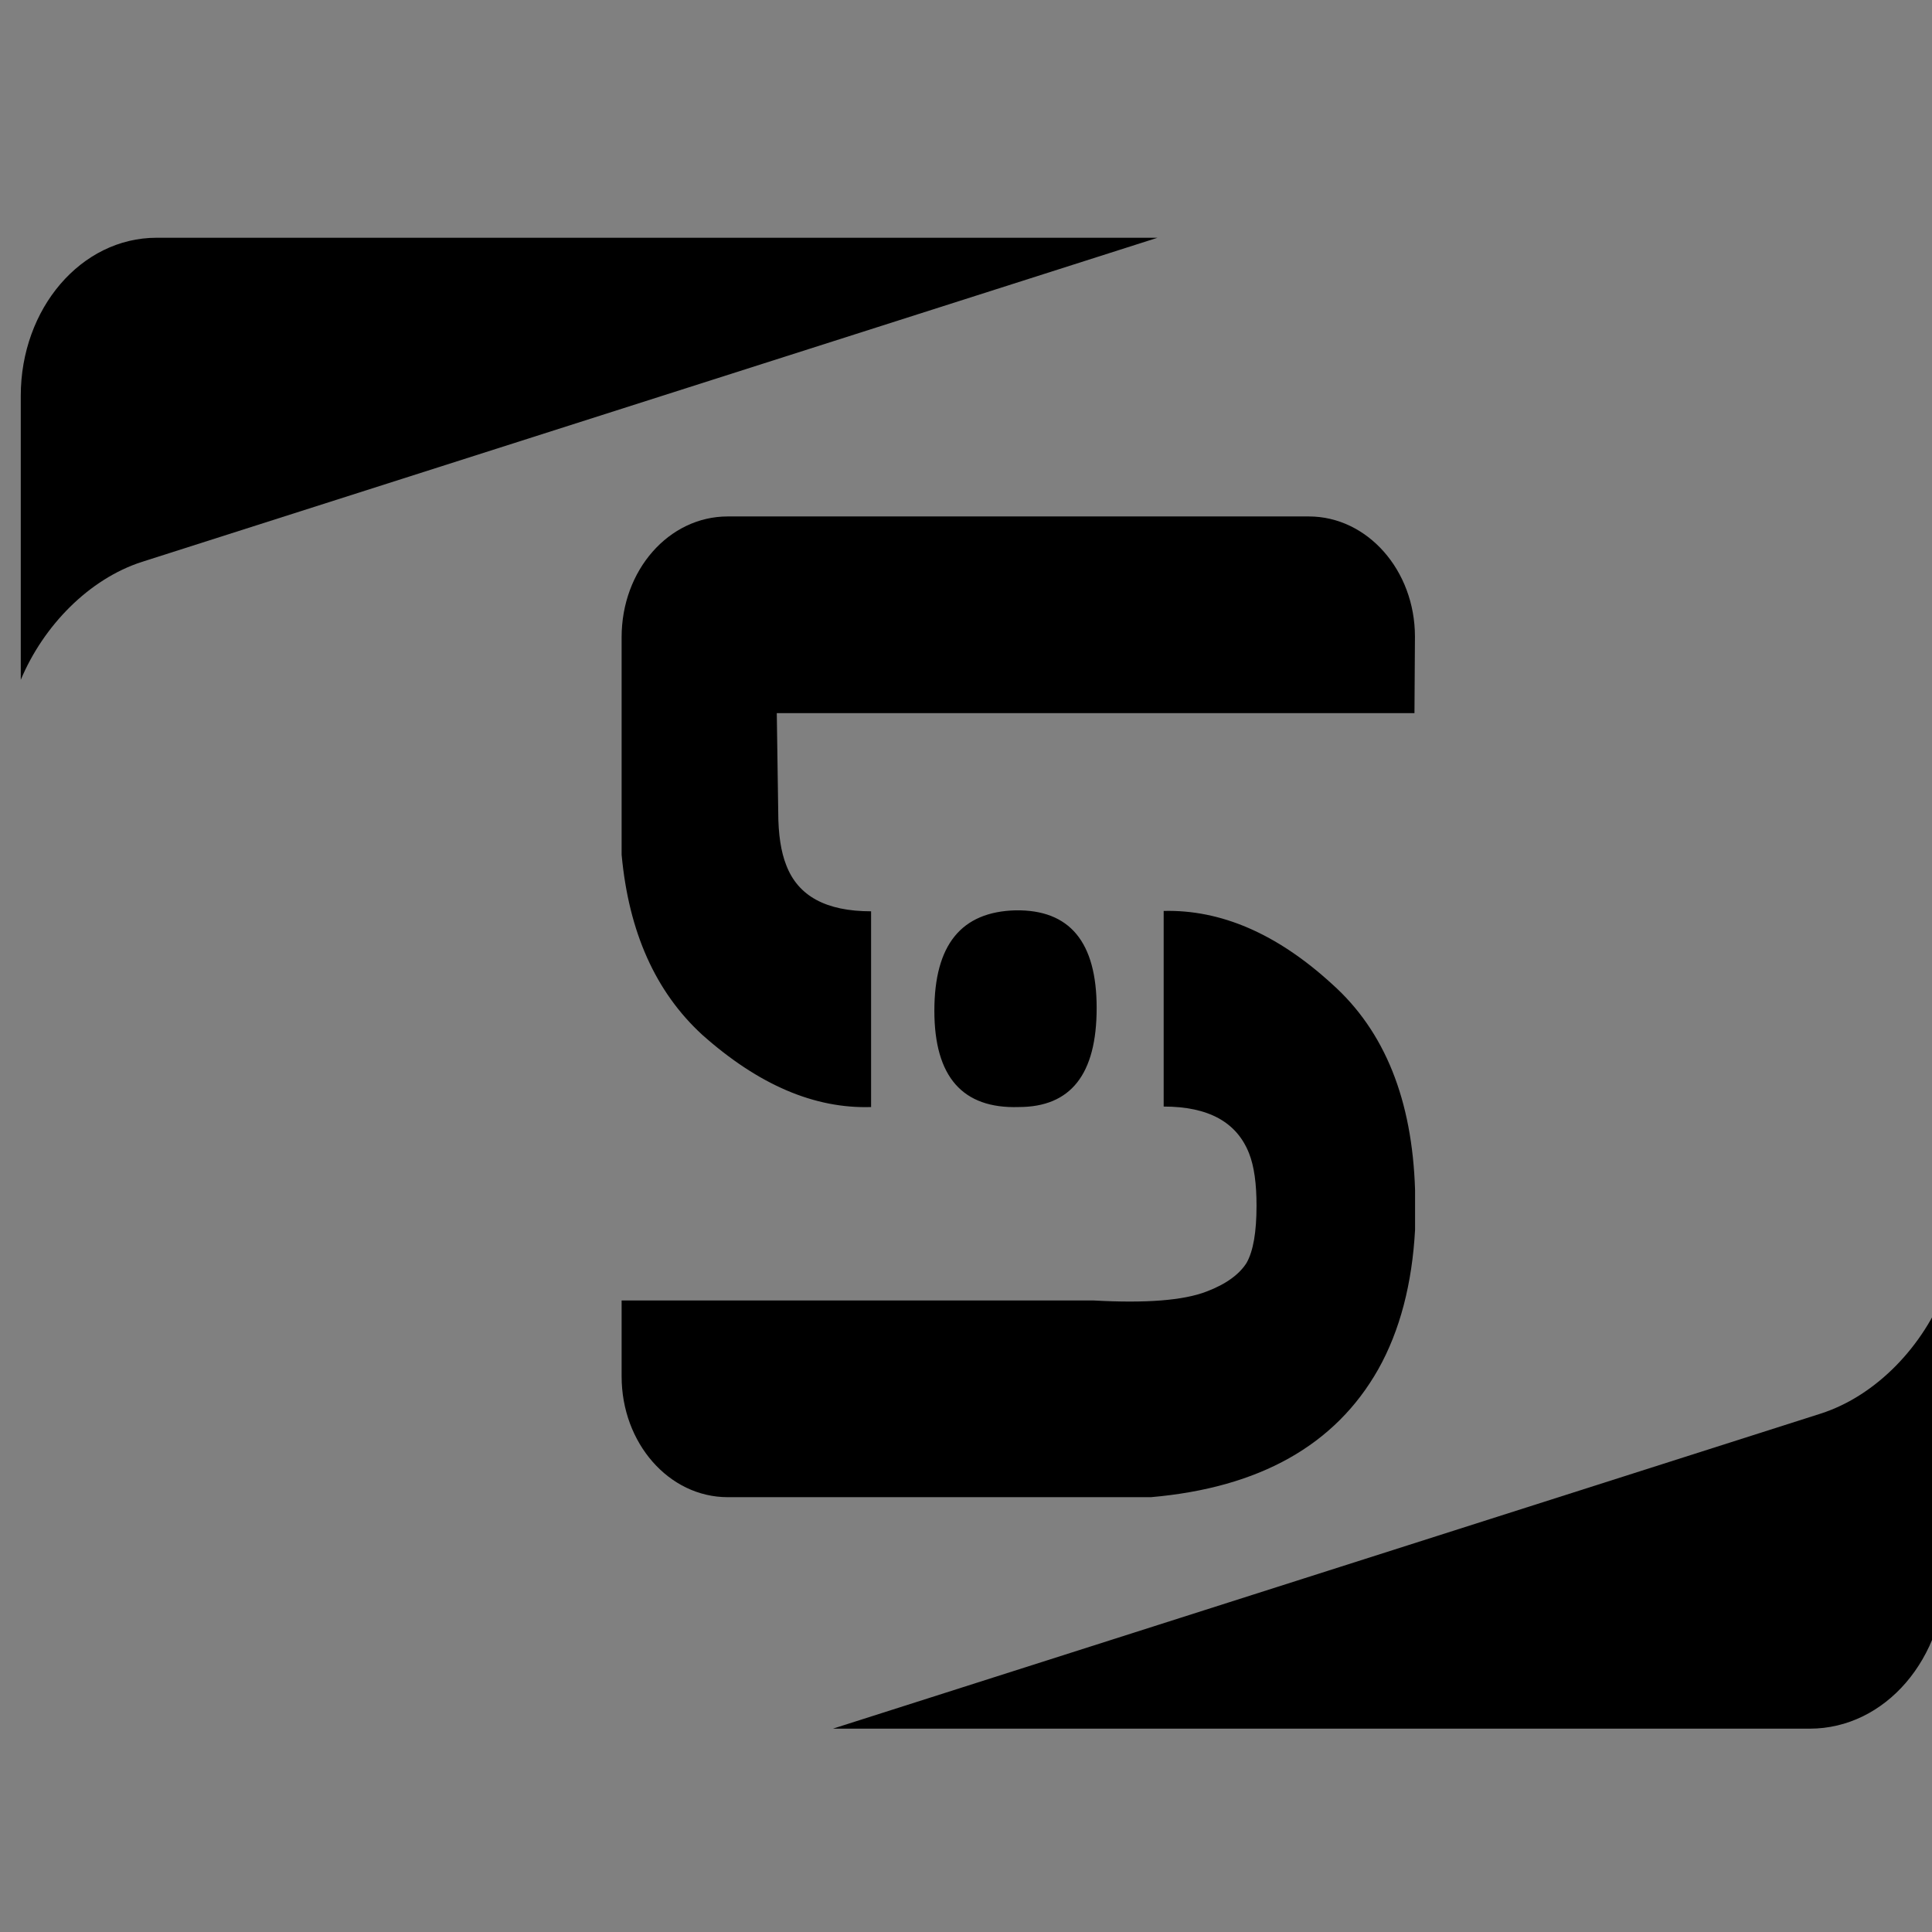 <?xml version="1.0" encoding="UTF-8"?>
<svg height="16px" viewBox="0 0 16 16" width="16px" xmlns="http://www.w3.org/2000/svg" xmlns:xlink="http://www.w3.org/1999/xlink">
    <rect x="0" y="0" width="16" height="16" fill="#808080" stroke="none"/>
    <filter id="a" height="100%" width="100%" x="0%" y="0%">
        <feColorMatrix in="SourceGraphic" type="matrix" values="0 0 0 0 1 0 0 0 0 1 0 0 0 0 1 0 0 0 1 0"/>
    </filter>
    <mask id="b">
        <g filter="url(#a)">
            <rect fill-opacity="0.05" height="16" width="16"/>
        </g>
    </mask>
    <radialGradient id="c" cx="64" cy="194.19" gradientTransform="matrix(-4.136 -0 -0 1.391 327.119 -154.884)" gradientUnits="userSpaceOnUse" r="44">
        <stop offset="0" stop-color="#ffffff"/>
        <stop offset="1" stop-color="#ffffff" stop-opacity="0.094"/>
    </radialGradient>
    <clipPath id="d">
        <rect height="152" width="192"/>
    </clipPath>
    <g clip-path="url(#d)" mask="url(#b)" transform="matrix(1 0 0 1 -168 -16)">
        <path d="m 23.891 119.75 h 84 v -68 h -84 z m 0 0" fill="url(#c)"/>
    </g>
    <path d="m 1.297 1.969 c -0.625 0 -1.125 0.586 -1.125 1.309 v 2.352 c 0.188 -0.449 0.566 -0.836 1.004 -0.977 l 8.41 -2.684 z m 14.816 8.699 c -0.18 0.477 -0.574 0.891 -1.035 1.039 l -8.18 2.609 h 8.09 c 0.625 0 1.125 -0.582 1.125 -1.309 z m 0 0"/>
    <path d="m 6.027 4.277 c -0.488 0 -0.879 0.445 -0.879 1 v 1.801 c 0.059 0.641 0.281 1.137 0.668 1.492 c 0.465 0.414 0.93 0.613 1.398 0.598 v -1.621 c -0.371 0 -0.605 -0.125 -0.703 -0.383 c -0.043 -0.109 -0.066 -0.254 -0.066 -0.438 l -0.012 -0.82 h 5.281 l 0.004 -0.633 c 0 -0.551 -0.395 -0.996 -0.879 -0.996 z m 2.383 3.262 c -0.449 0.012 -0.672 0.285 -0.672 0.832 s 0.234 0.812 0.699 0.797 c 0.43 0 0.645 -0.27 0.645 -0.82 c 0 -0.547 -0.223 -0.816 -0.672 -0.809 z m 1.227 0.004 v 1.621 c 0.371 0 0.605 0.129 0.707 0.387 c 0.043 0.109 0.062 0.254 0.062 0.434 c 0 0.219 -0.027 0.375 -0.082 0.473 c -0.059 0.094 -0.168 0.176 -0.332 0.238 c -0.191 0.074 -0.504 0.098 -0.934 0.074 h -3.91 v 0.629 c 0 0.551 0.391 1 0.879 1 h 3.504 c 0.898 -0.078 1.527 -0.43 1.883 -1.059 c 0.18 -0.32 0.281 -0.711 0.305 -1.156 v -0.328 c -0.023 -0.746 -0.25 -1.316 -0.688 -1.707 c -0.457 -0.418 -0.922 -0.617 -1.395 -0.605 z m 0 0"/>
</svg>
